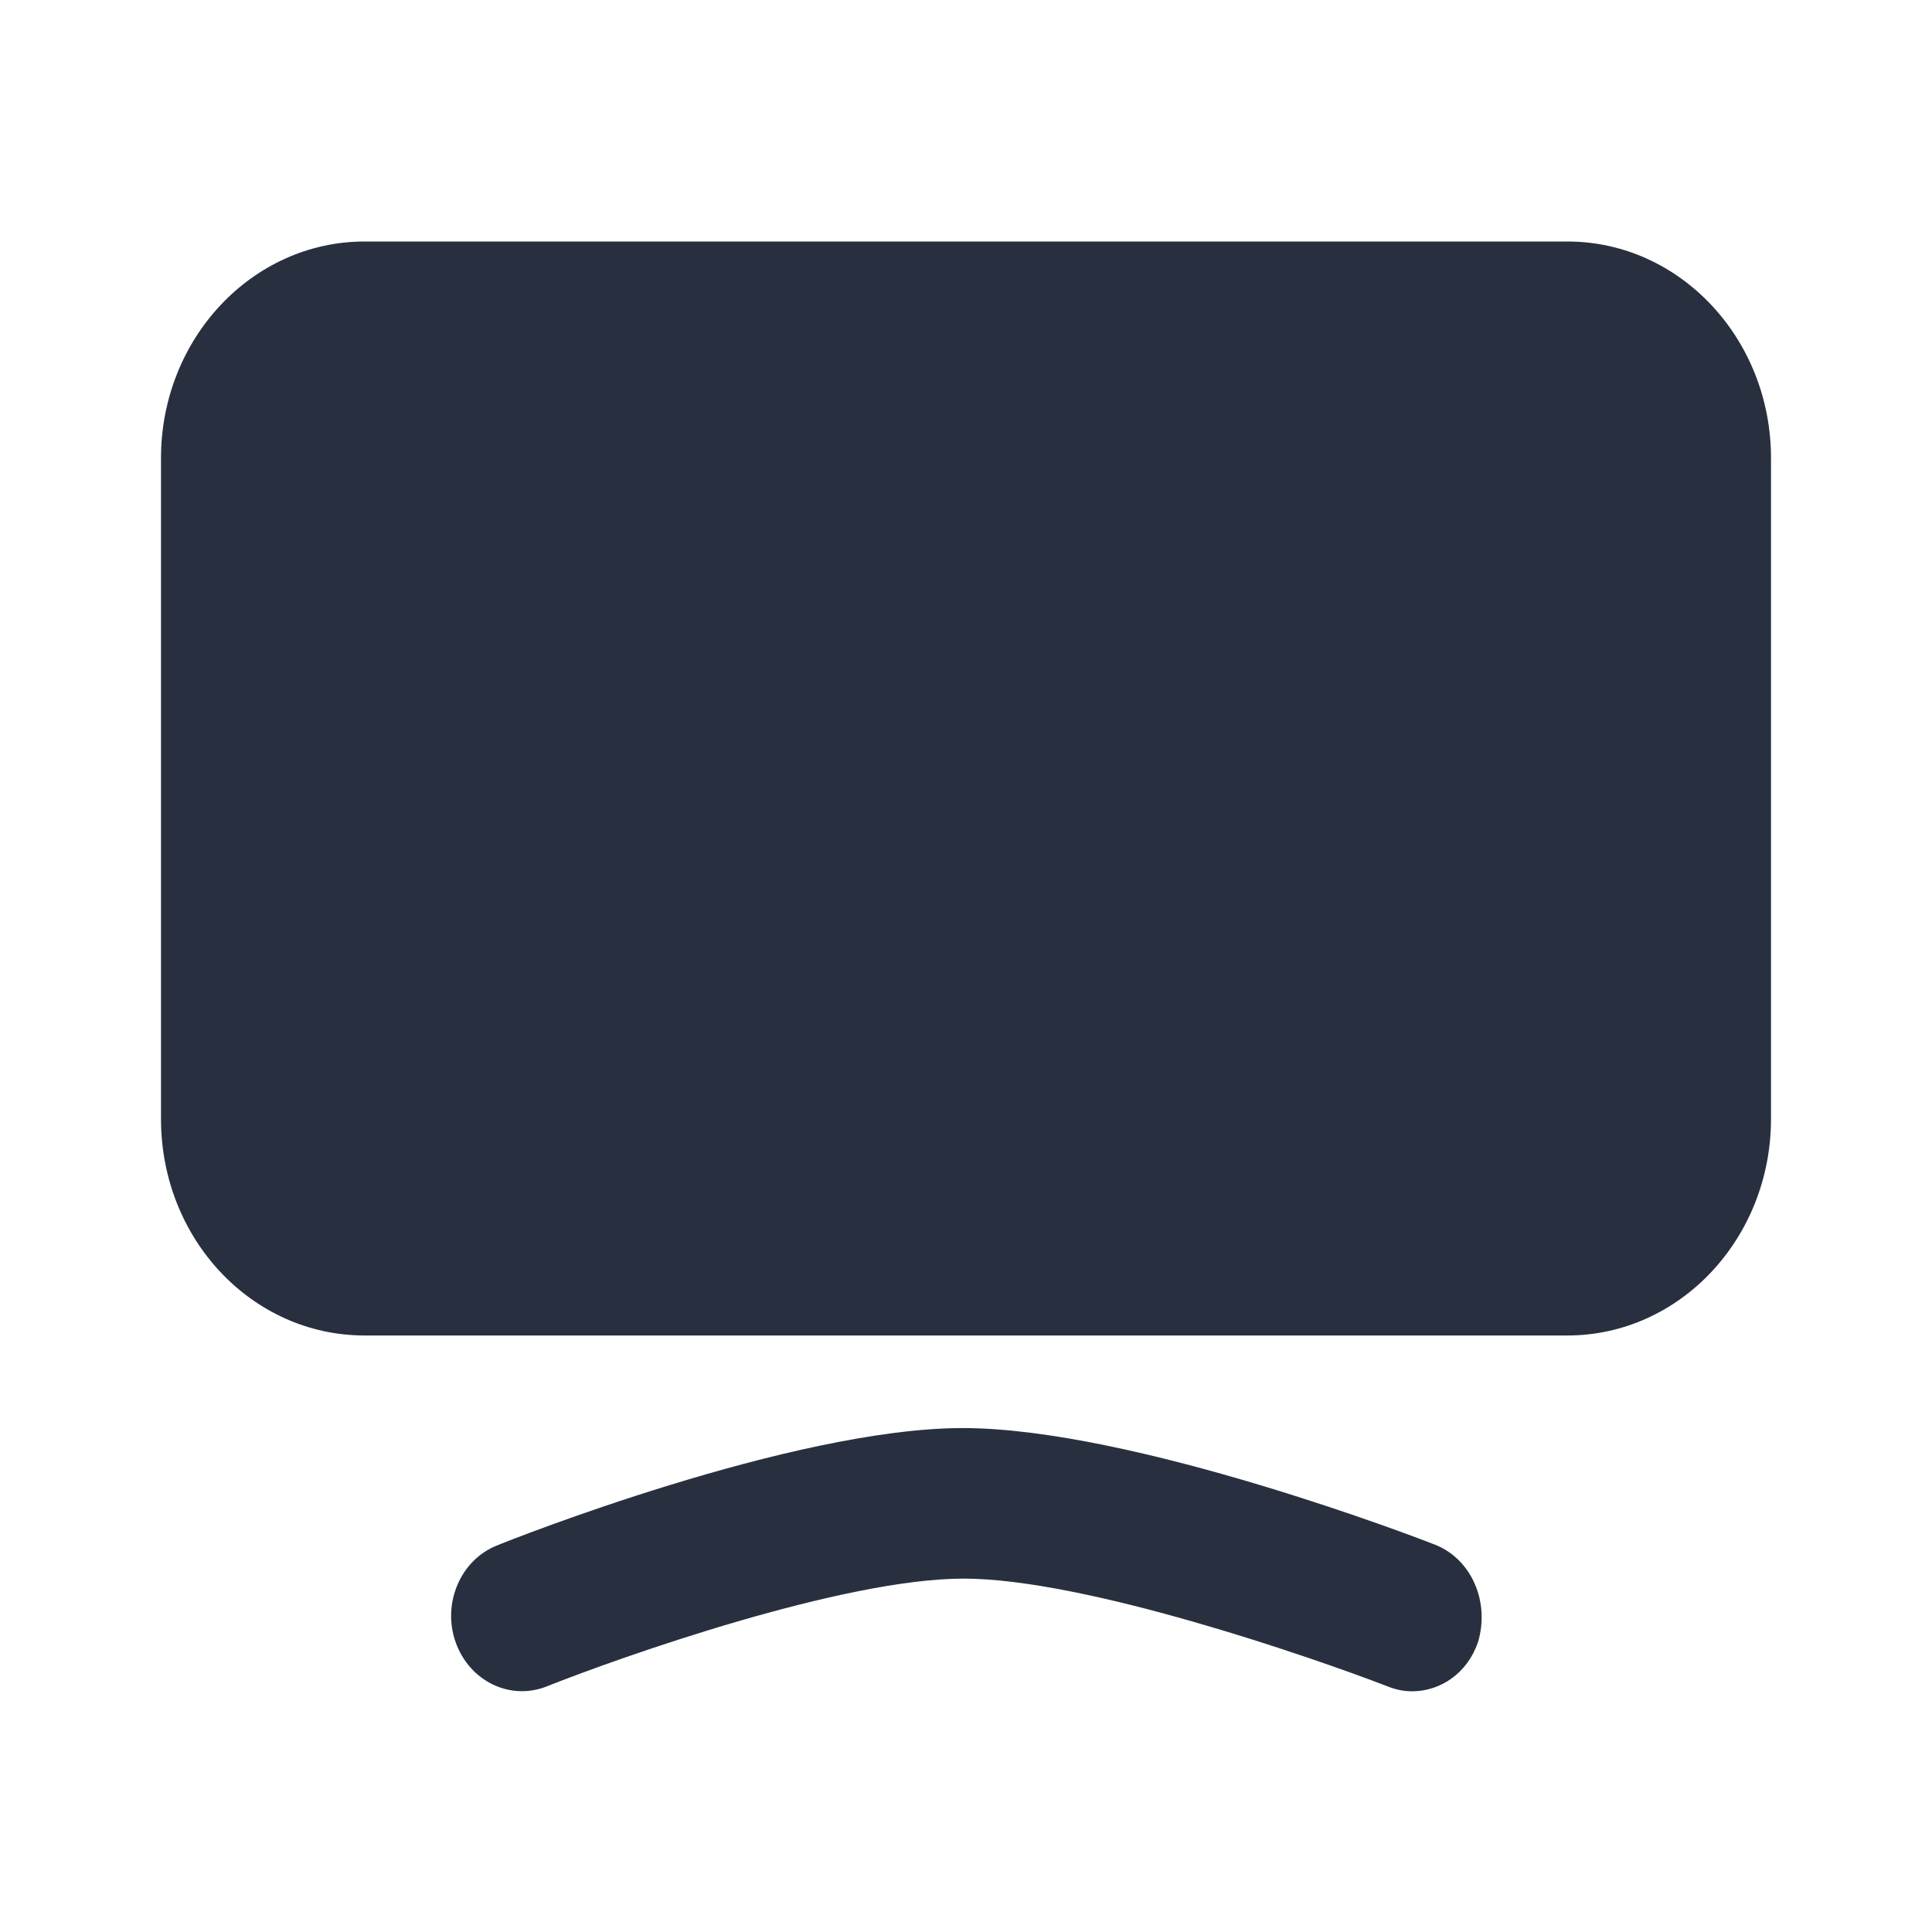 <svg xmlns="http://www.w3.org/2000/svg" width="24" height="24" fill="none"><g fill="#28303F"><path d="M19.47 3H4.53C3.13 3 2 4.21 2 5.69v8.21c0 1.49 1.13 2.69 2.53 2.69h14.94c1.4 0 2.53-1.21 2.53-2.69V5.69C22 4.21 20.87 3 19.47 3ZM17.83 19.19c-.15-.06-3.75-1.45-5.87-1.45s-5.65 1.4-5.79 1.46c-.45.18-.68.72-.51 1.2.17.48.67.73 1.13.55.93-.37 3.68-1.34 5.18-1.34 1.5 0 4.31.97 5.27 1.34.1.04.2.06.3.06.36 0 .69-.23.82-.61.15-.5-.08-1.03-.53-1.21Z"/></g></svg>